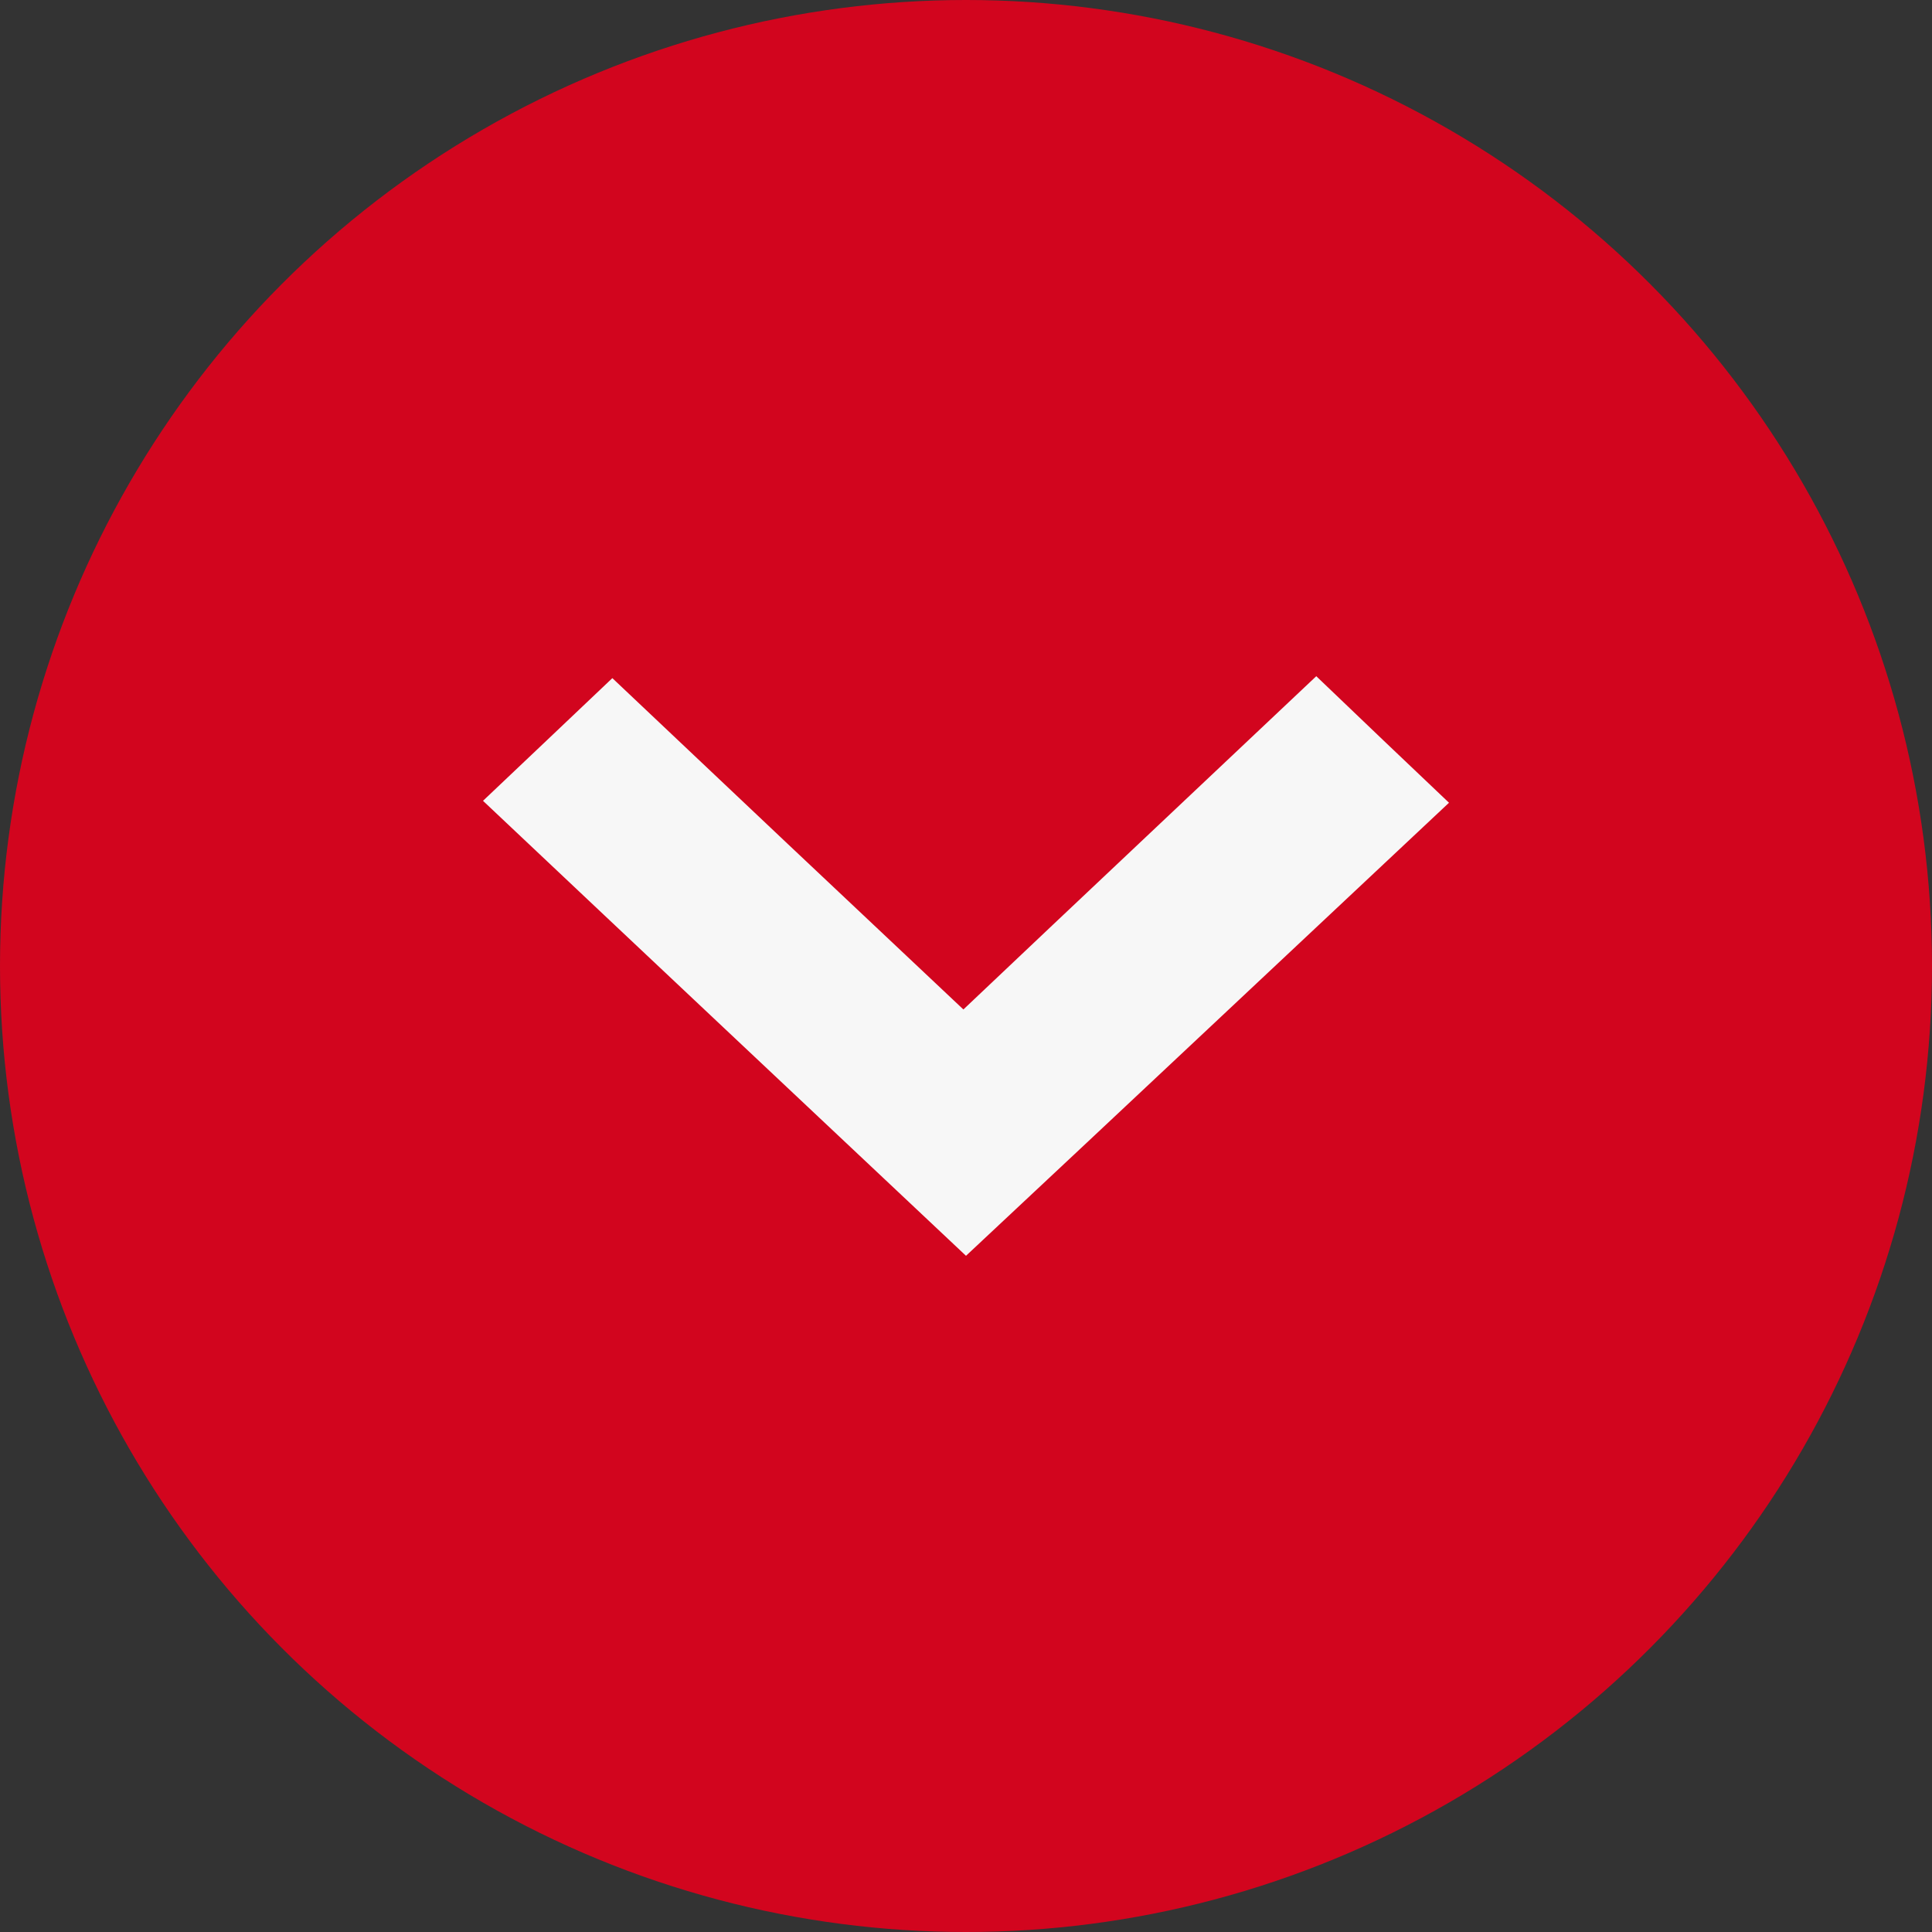 <svg id="editer-dropdown" xmlns="http://www.w3.org/2000/svg" width="20" height="20" viewBox="0 0 20 20">
  <rect x="0" y="0" width="20" height="20" fill="#333333" stroke="none"/>
  <defs>
    <style>
      .cls-1 {
        fill: #d2051e;
      }

      .cls-2 {
        fill: #f7f7f7;
        fill-rule: evenodd;
      }
    </style>
  </defs>
  <circle class="cls-1" cx="10" cy="10" r="10"/>
  <path class="cls-2" d="M787,1051.29c0.434-.41.885-0.84,1.339-1.27q1.806,1.71,3.634,3.43c1.234-1.17,2.447-2.31,3.653-3.45,0.479,0.46.932,0.89,1.374,1.31-1.653,1.55-3.332,3.13-5,4.69C790.343,1054.44,788.663,1052.86,787,1051.29Z" transform="translate(-782 -1043)"/>
</svg>
